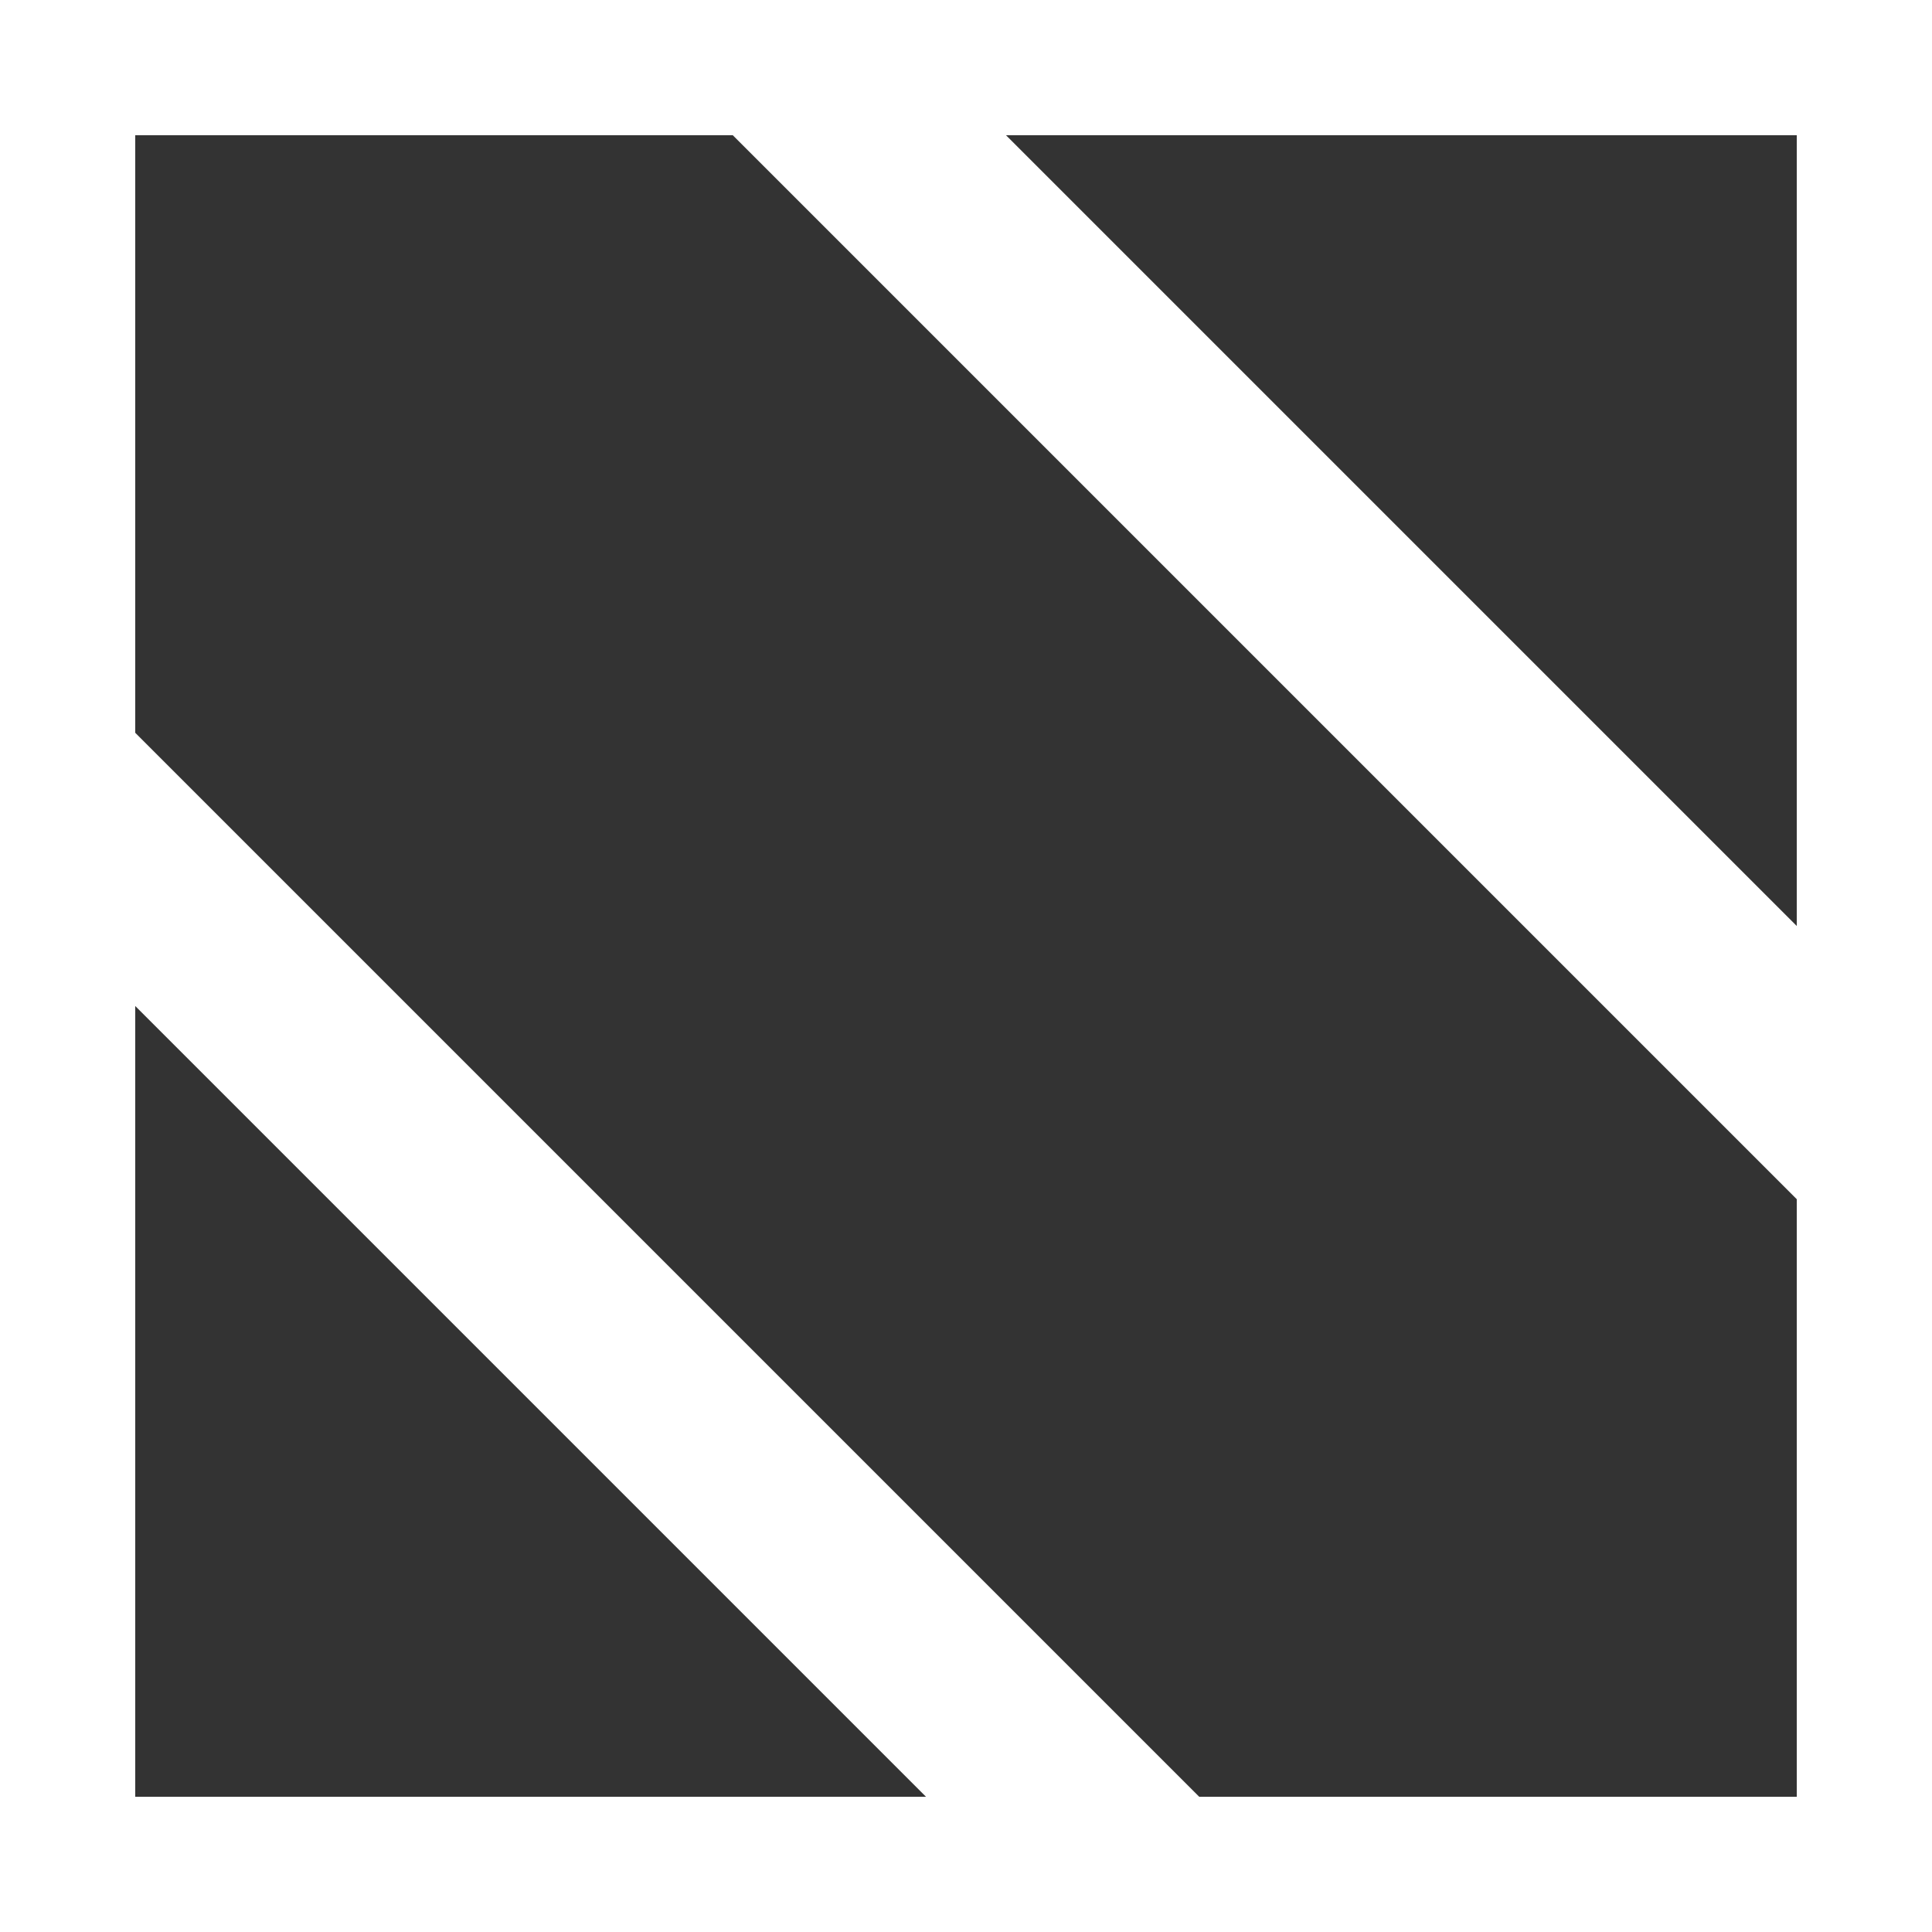 <svg width="100" height="100" xmlns="http://www.w3.org/2000/svg" stroke="white" stroke-width="10">
    <rect width="100%" height="100%" fill="#333333" stroke="none"/>
    <rect x="3.5" y="3.5" width="93" height="93" stroke-width="7" fill="none" />
    <line x1="0" x2="62" y1="38" y2="100" />
    <line x1="38" x2="100" y1="0" y2="62" />
</svg>
